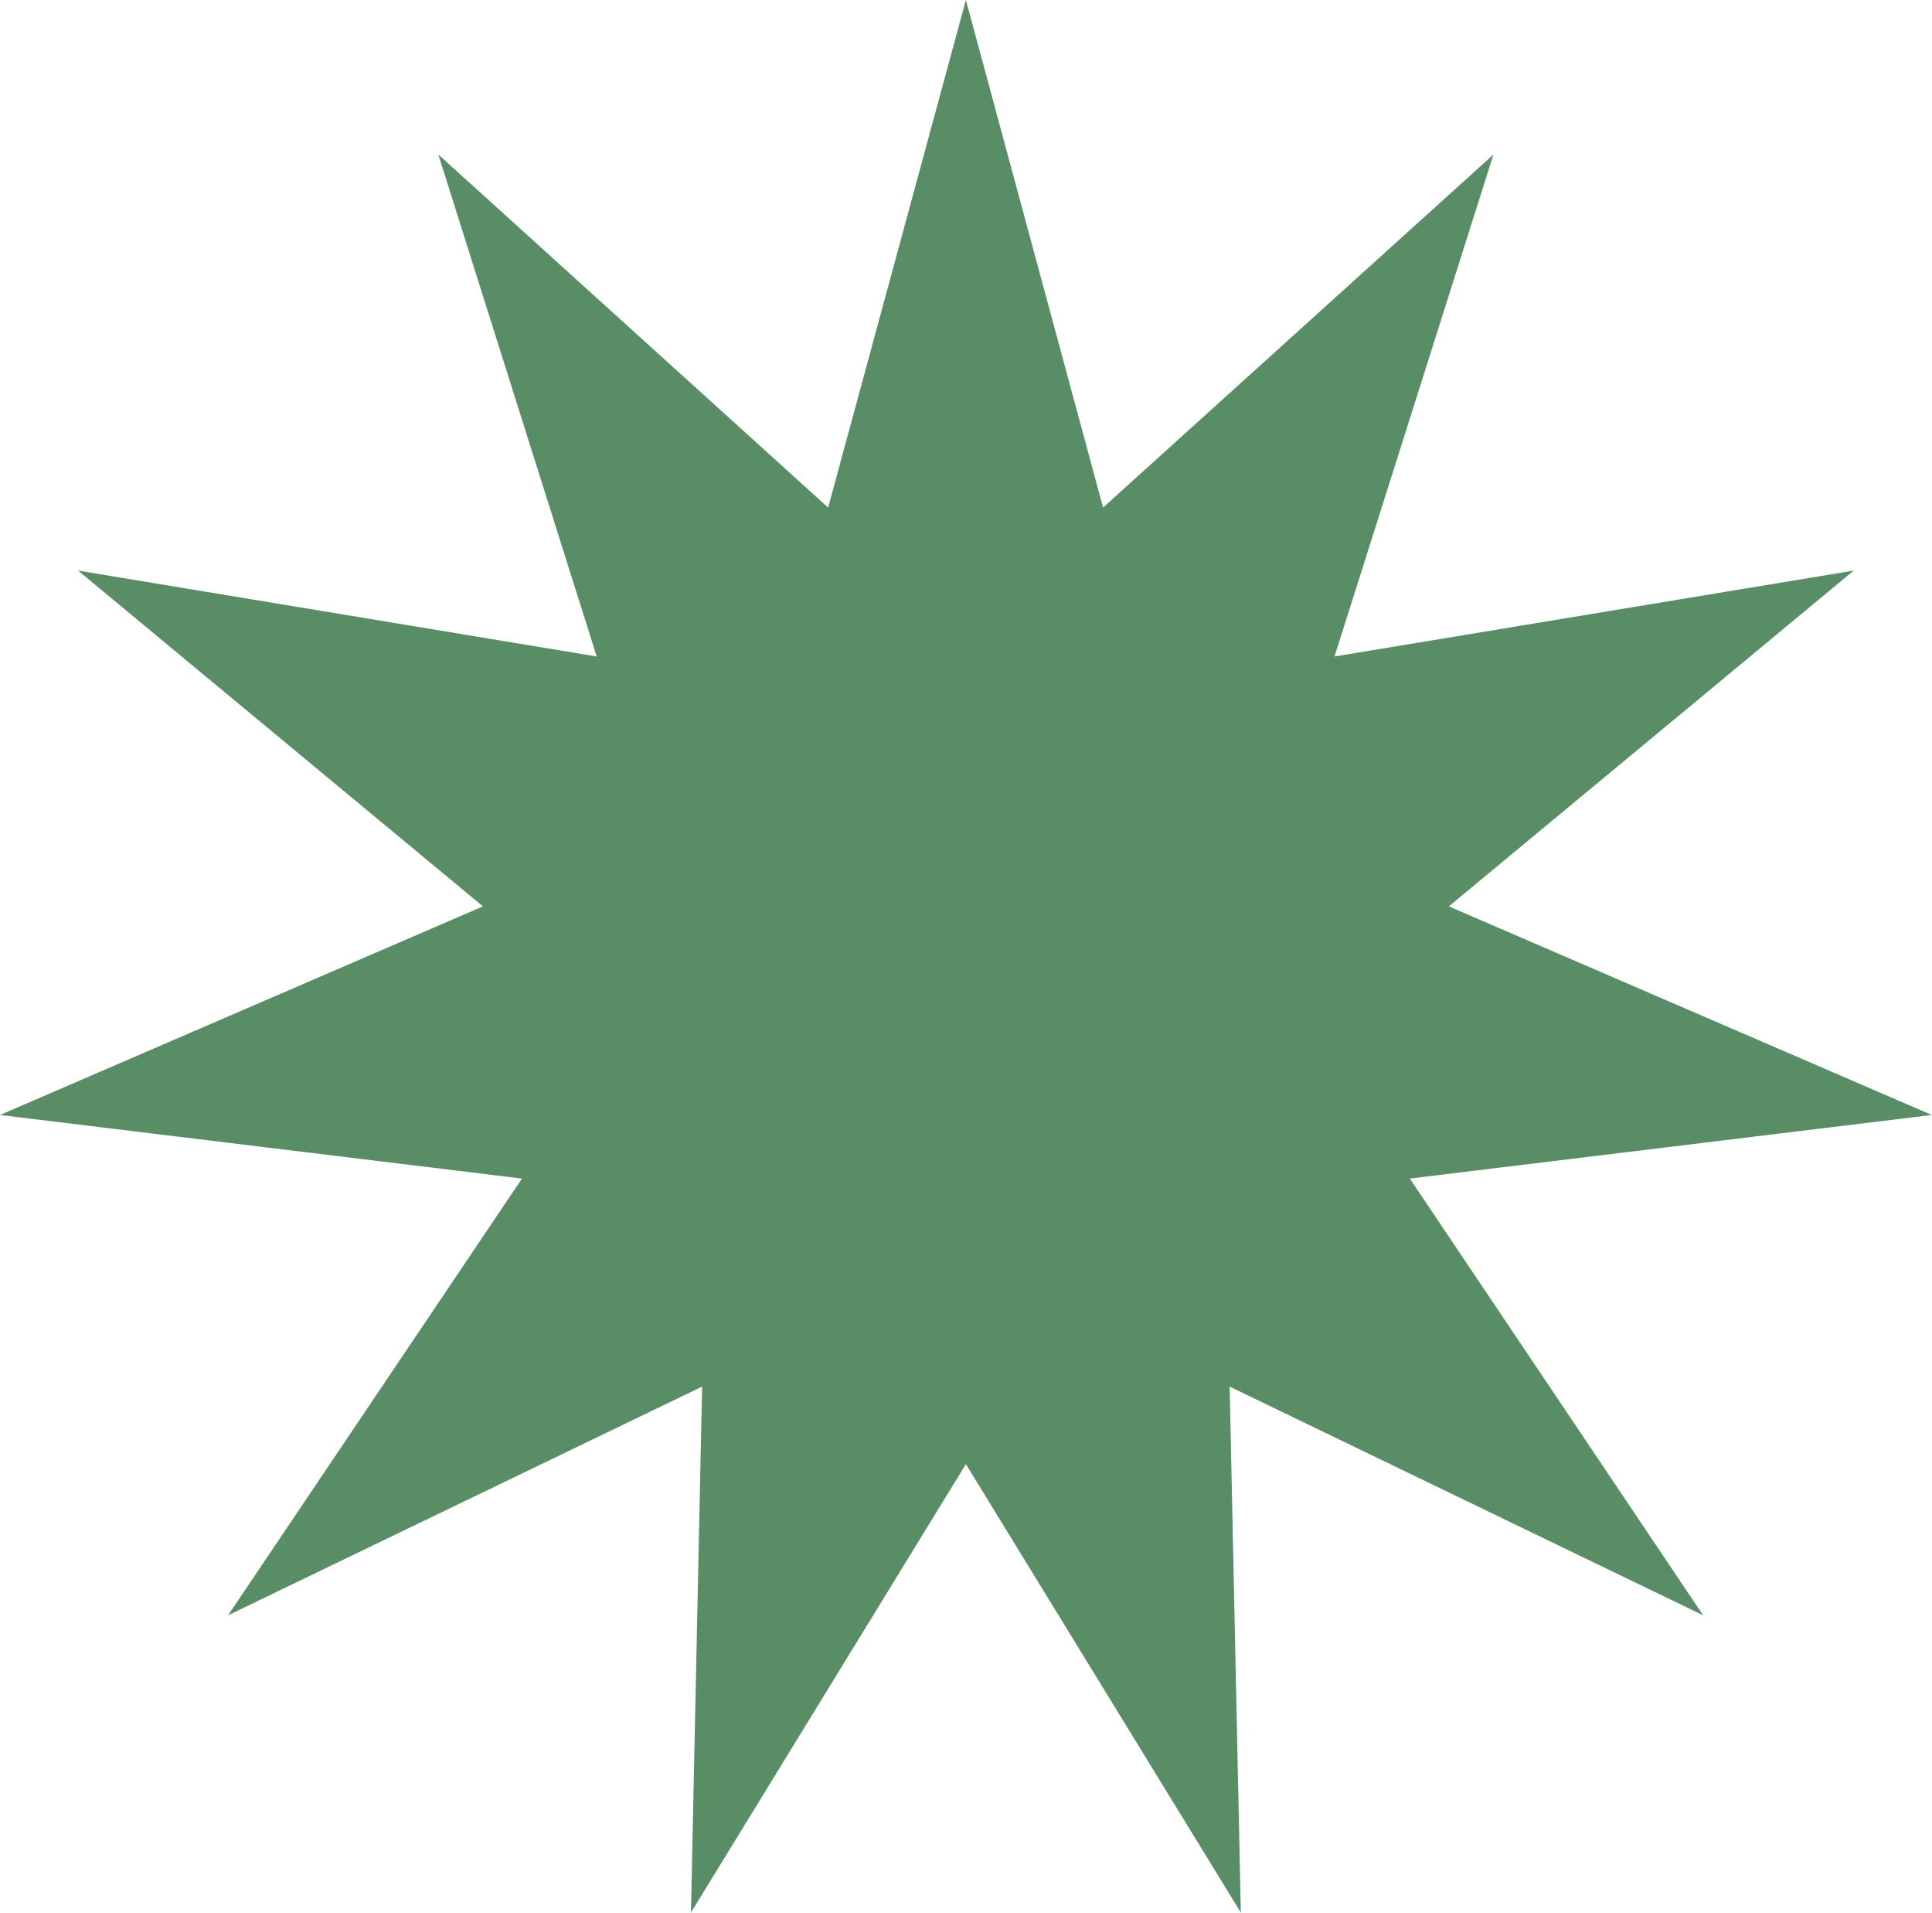 <svg width="34.644" height="34.291" viewBox="0 0 34.644 34.291" fill="none" xmlns="http://www.w3.org/2000/svg" xmlns:xlink="http://www.w3.org/1999/xlink">
	<desc>
			Created with Pixso.
	</desc>
	<defs/>
	<path d="M17.32 0L14.85 9.1L7.86 2.77L10.7 11.77L1.4 10.23L8.66 16.25L0 19.99L9.36 21.13L4.09 28.96L12.59 24.86L12.39 34.29L17.32 26.25L22.25 34.29L22.05 24.86L30.54 28.96L25.28 21.13L34.64 19.99L25.98 16.25L33.24 10.23L23.93 11.77L26.78 2.77L19.78 9.1L17.32 0Z" fill="#598D66" fill-opacity="1" fill-rule="evenodd"/>
</svg>

